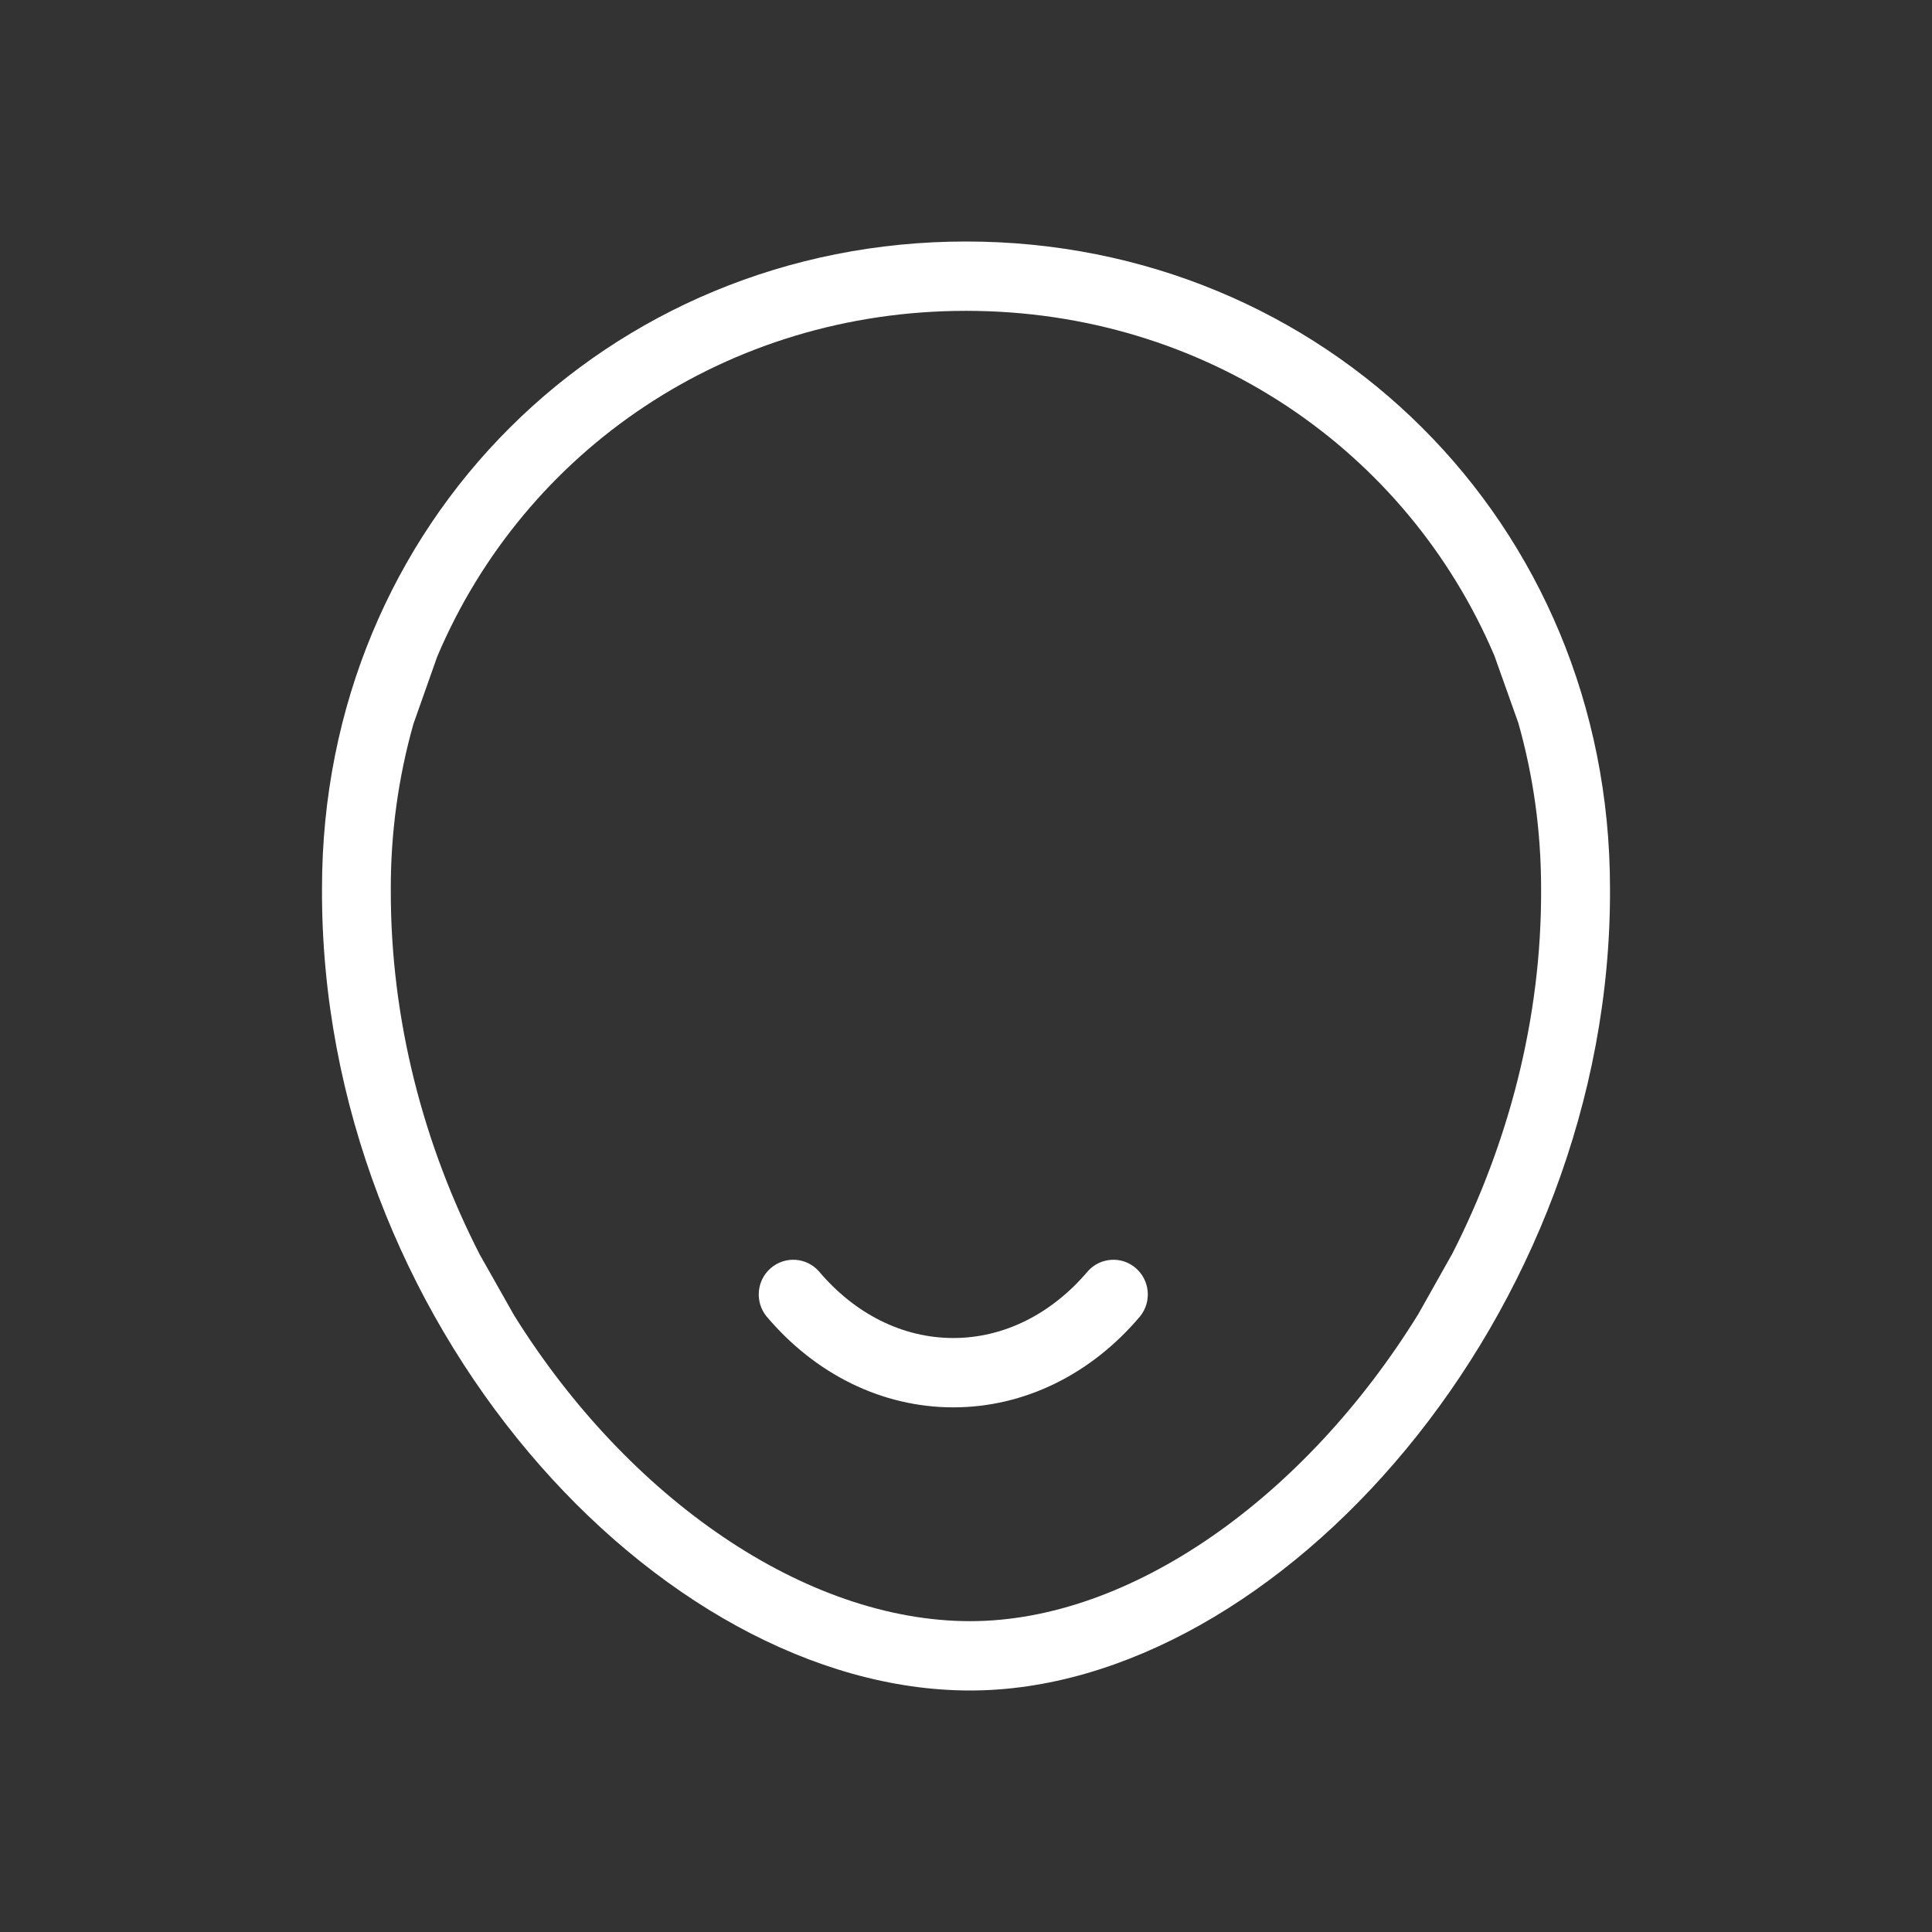 <?xml version="1.0" encoding="UTF-8"?>
<svg width="18px" height="18px" viewBox="0 0 18 18" version="1.1" xmlns="http://www.w3.org/2000/svg" xmlns:xlink="http://www.w3.org/1999/xlink">
    <rect x="0" y="0" width="18" height="18" fill="#333333" stroke="none"/>
    <title>美白</title>
    <g id="V2.0.0_PC端交互" stroke="none" stroke-width="1" fill="none" fill-rule="evenodd">
        <g id="灵动课堂优化-09设备设置" transform="translate(-220, -543)">
            <g id="美白" transform="translate(220, 543)">
                <rect id="矩形" x="0" y="0" width="18" height="18"></rect>
                <path d="M9.039,15.104 C10.535,15.104 12.159,13.951 13.214,12.243 L13.533,11.676 C14.049,10.661 14.365,9.494 14.358,8.277 C14.358,7.739 14.284,7.222 14.146,6.736 L13.923,6.109 C13.105,4.188 11.22,2.896 9,2.896 C6.777,2.896 4.89,4.192 4.074,6.116 L3.852,6.744 C3.711,7.243 3.64,7.76 3.641,8.279 C3.636,9.509 3.952,10.678 4.47,11.689 L4.79,12.255 C5.857,13.966 7.508,15.104 9.039,15.104 Z M9.039,15.75 C6.13,15.75 2.983,12.313 3,8.277 C3,4.865 5.668,2.25 9,2.25 C12.331,2.25 15,4.865 15,8.276 C15.019,12.249 11.9,15.75 9.039,15.75 L9.039,15.75 Z M7.141,12.264 C7.031,12.128 7.049,11.928 7.182,11.814 C7.315,11.7 7.514,11.714 7.63,11.845 C7.965,12.242 8.41,12.466 8.882,12.466 C9.353,12.466 9.798,12.242 10.134,11.845 C10.25,11.714 10.449,11.7 10.581,11.814 C10.714,11.928 10.732,12.128 10.622,12.264 C10.169,12.801 9.548,13.112 8.882,13.112 C8.215,13.112 7.594,12.801 7.141,12.264 L7.141,12.264 Z" id="形状" fill="#FFFFFF" fill-rule="nonzero"></path>
            </g>
        </g>
    </g>
</svg>